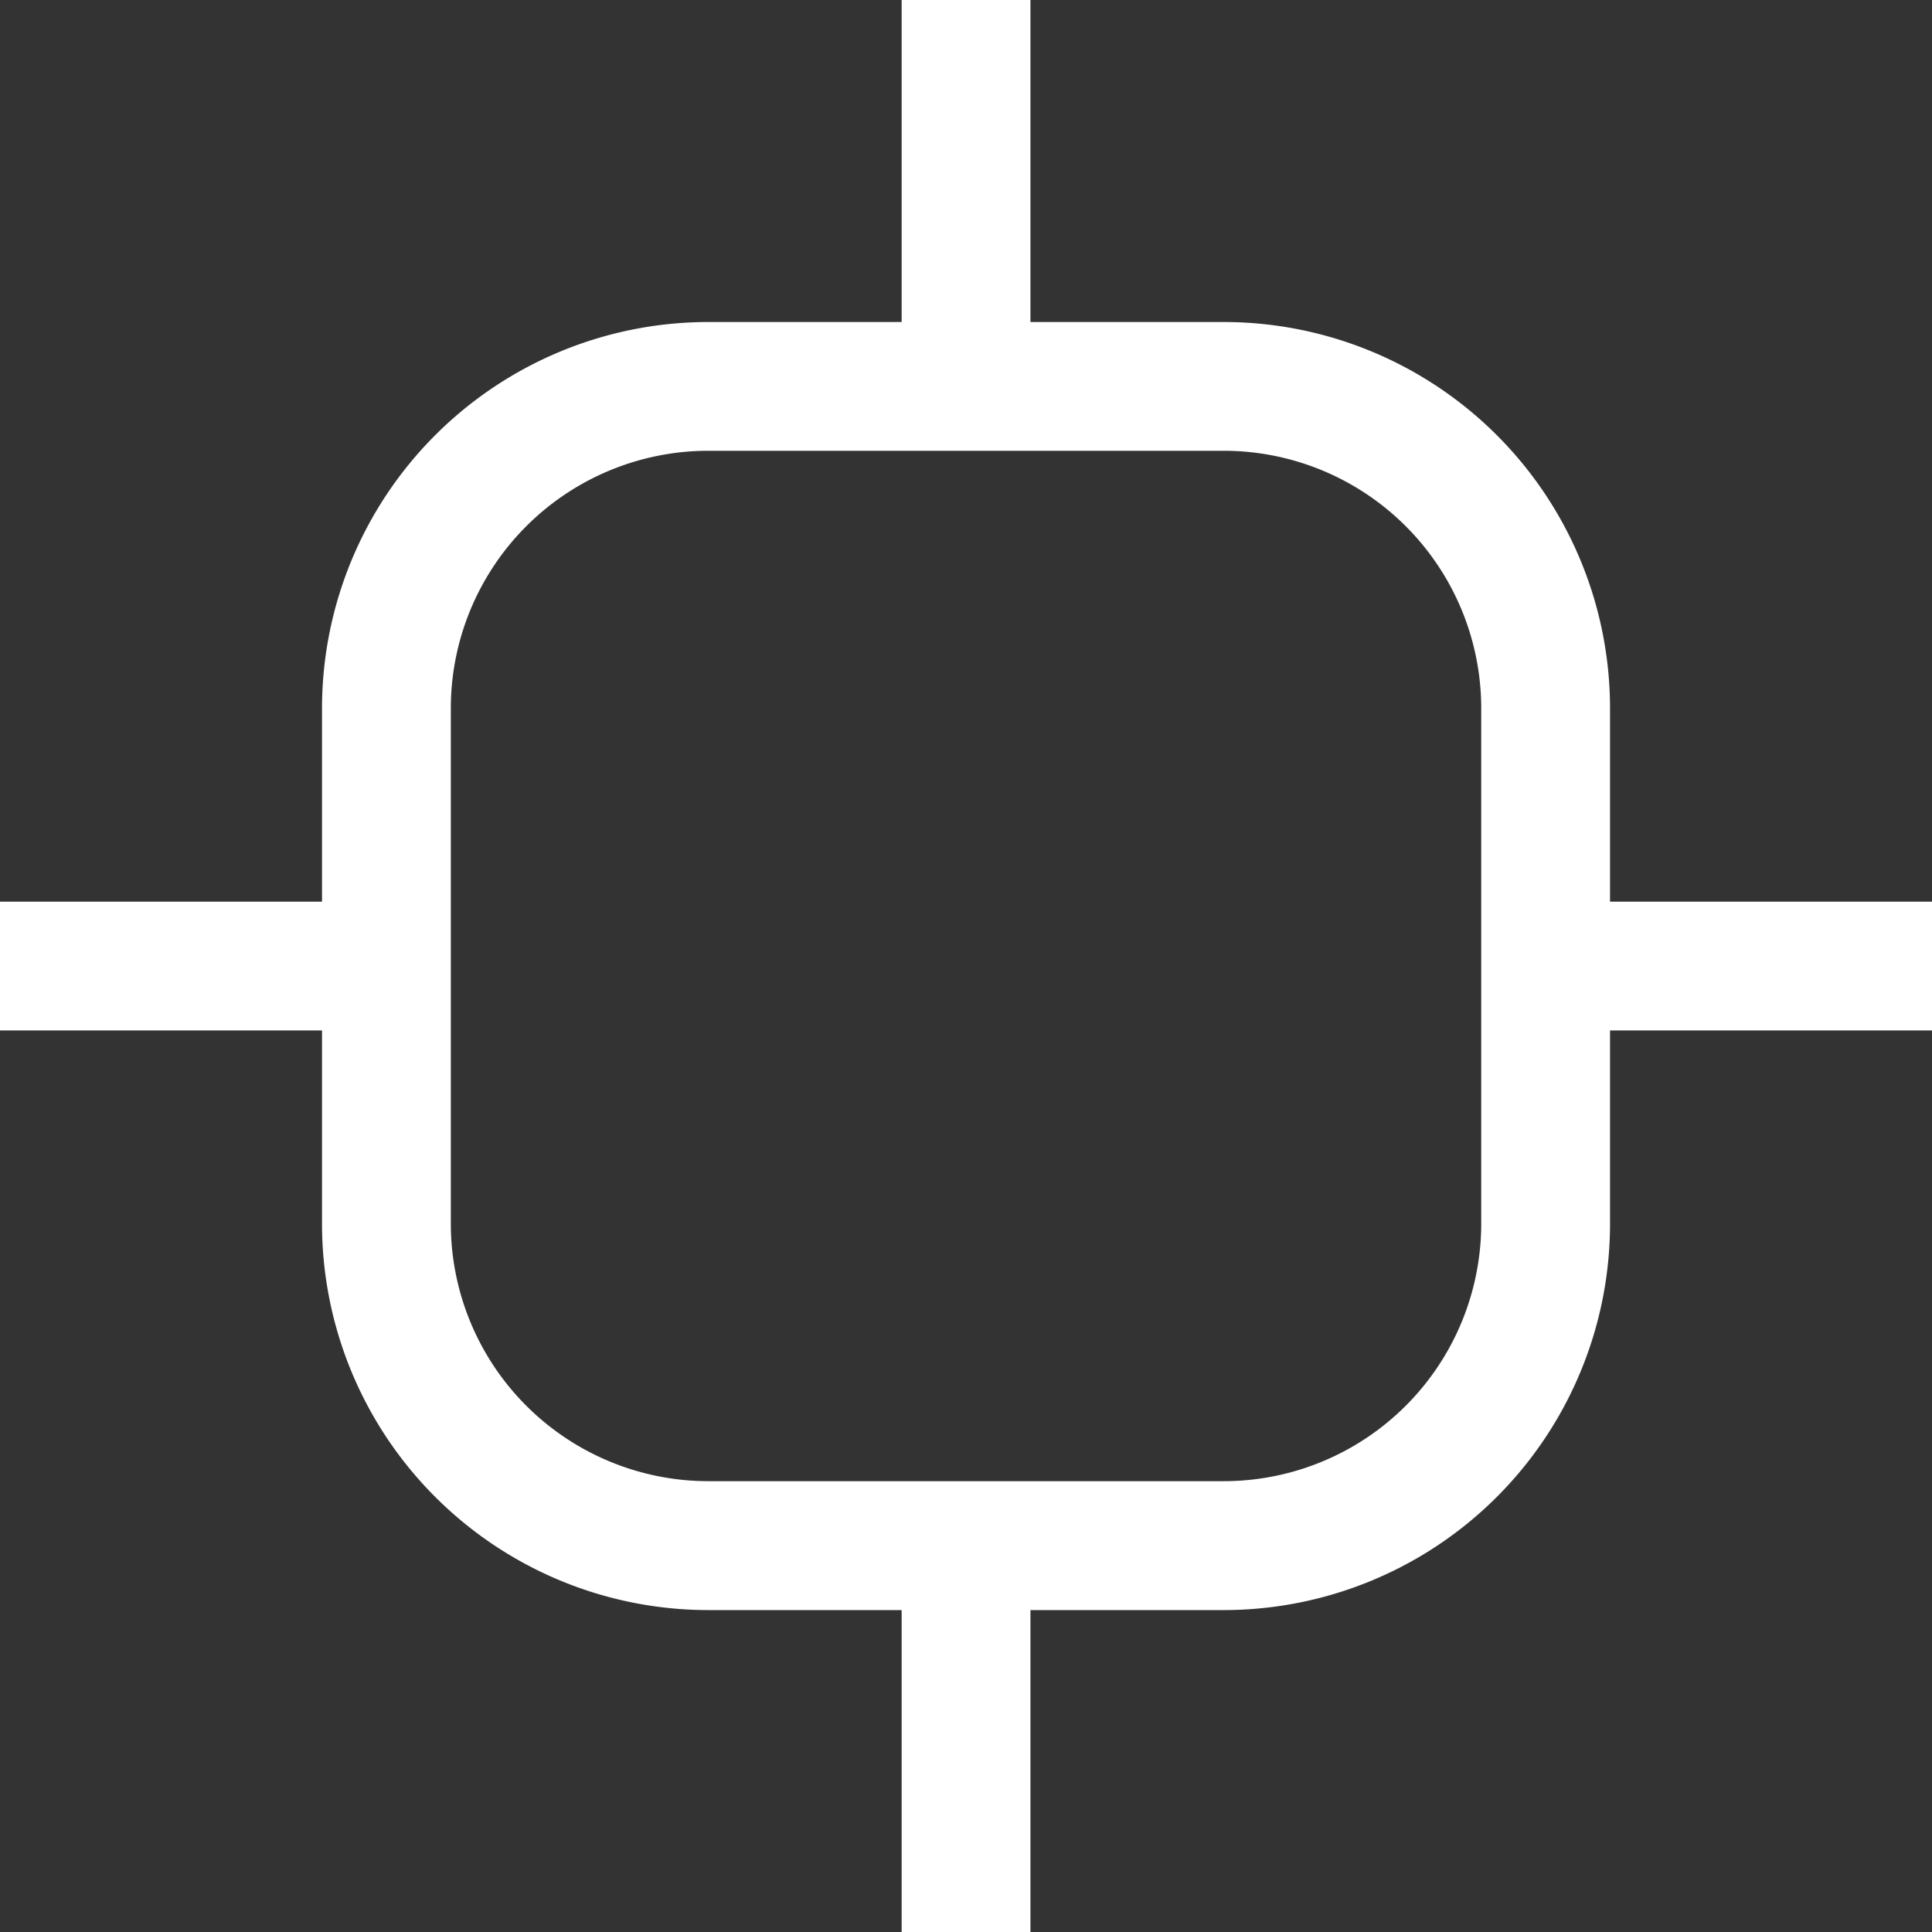 <?xml version="1.0" encoding="UTF-8" standalone="no"?>
<!-- Created with Inkscape (http://www.inkscape.org/) -->

<svg
   width="39.688mm"
   height="39.688mm"
   viewBox="0 0 39.688 39.688"
   version="1.1"
   id="svg1"
   xmlns="http://www.w3.org/2000/svg"
   xmlns:svg="http://www.w3.org/2000/svg">
  <rect x="0" y="0" width="39.688" height="39.688" fill="#333333" stroke="none"/>
  <defs
     id="defs1" />
  <g
     id="layer1"
     transform="translate(141.725,-124.655)">
    <rect
       style="fill:none;stroke-width:0.009;stroke-linejoin:round"
       id="rect103"
       width="39.688"
       height="39.688"
       x="-141.724"
       y="124.655" />
    <path
       id="path103"
       style="fill:#ffffff;stroke-width:0.015;stroke-linejoin:round"
       d="m -123.203,124.655 v 6.615 h -3.969 a 7.938,7.938 0 0 0 -7.938,7.938 v 3.969 h -6.615 v 2.646 h 6.615 v 3.969 a 7.938,7.938 0 0 0 7.938,7.938 h 3.969 v 6.615 h 2.646 v -6.615 h 3.968 a 7.938,7.938 0 0 0 7.938,-7.938 v -3.969 h 6.615 v -2.646 h -6.615 v -3.969 a 7.938,7.938 0 0 0 -7.938,-7.938 h -3.968 v -6.615 z m -3.969,9.26 h 10.583 a 5.292,5.292 0 0 1 5.292,5.292 v 10.583 a 5.292,5.292 0 0 1 -5.292,5.292 h -10.583 a 5.292,5.292 0 0 1 -5.292,-5.292 v -10.583 a 5.292,5.292 0 0 1 5.292,-5.292 z" />
  </g>
</svg>
